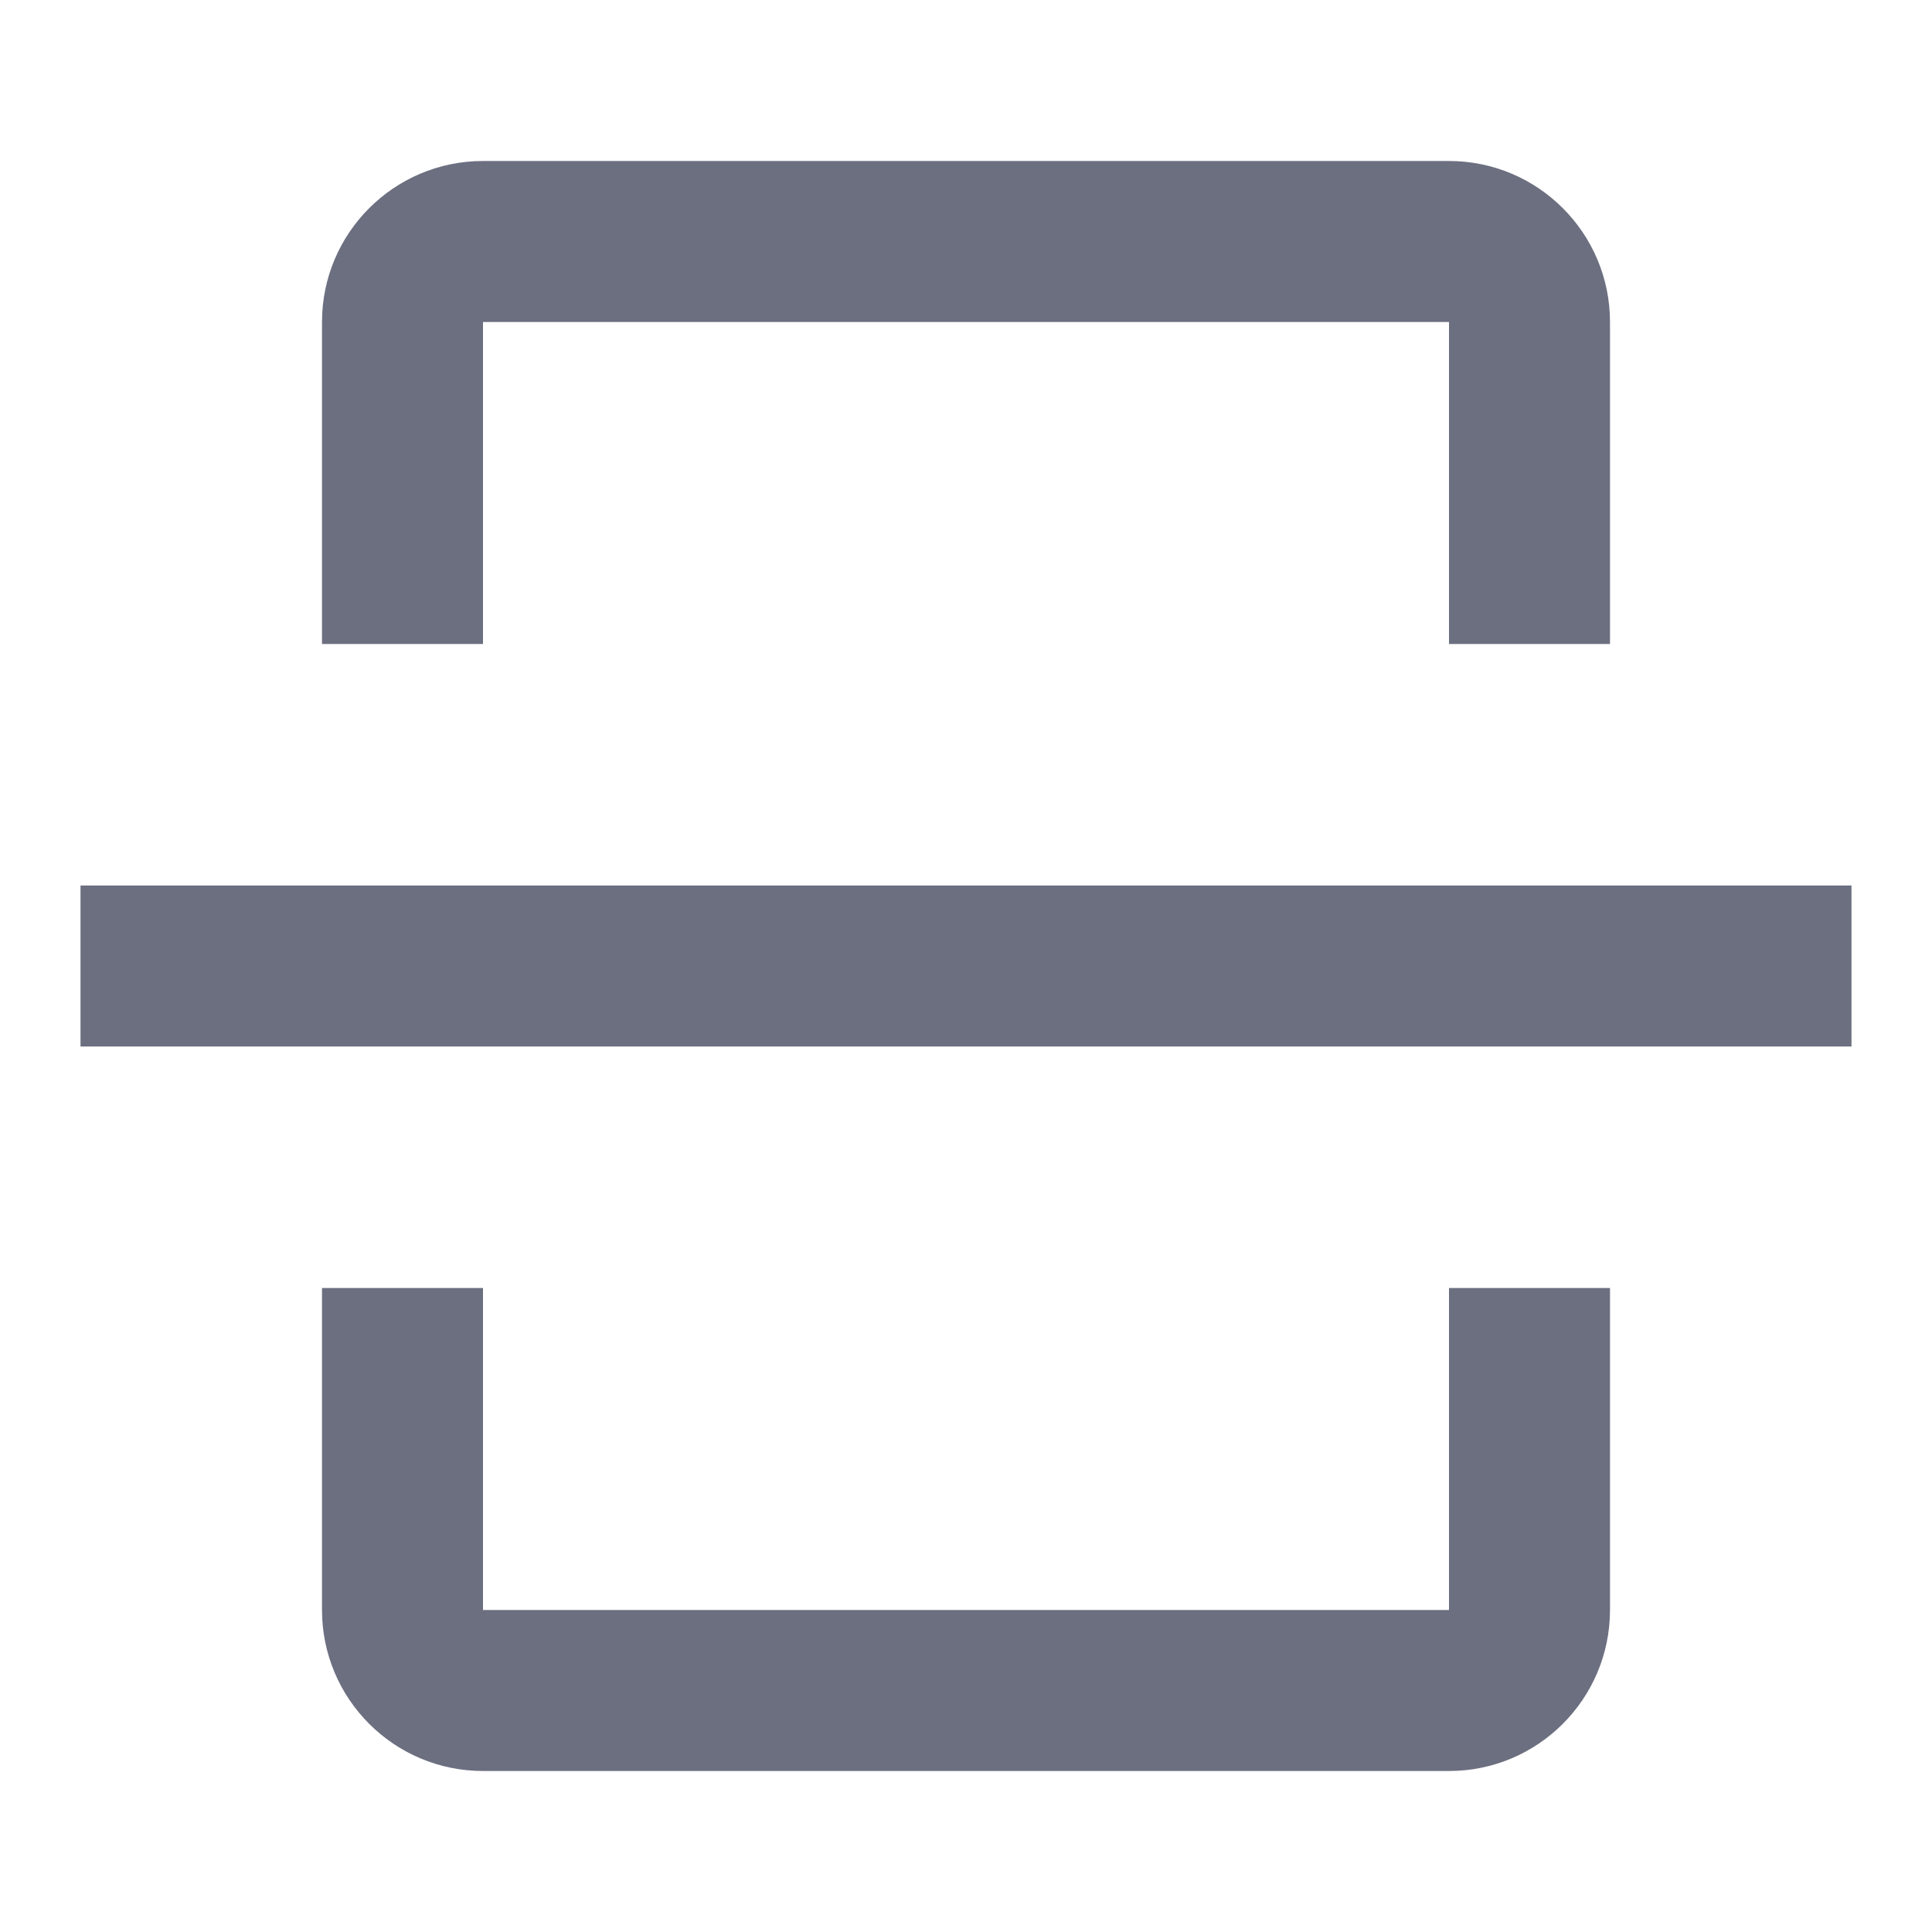 <svg width="18" height="18" viewBox="0 0 18 18" fill="none" xmlns="http://www.w3.org/2000/svg">
<g id="18/editor-breakline">
<g id="icon">
<path d="M13.5 1.5C14.328 1.5 15 2.172 15 3V6H13.5V3H4.5V6H3V3C3 2.172 3.672 1.5 4.5 1.5H13.5Z" fill="#6C6F80"/>
<path d="M13.5 12H15V15C15 15.828 14.328 16.5 13.5 16.5H4.5C3.672 16.5 3 15.828 3 15V12H4.5V15H13.5V12Z" fill="#6C6F80"/>
<path d="M17.25 8.25H0.75V9.75H17.25V8.25Z" fill="#6C6F80"/>
</g>
</g>
</svg>
